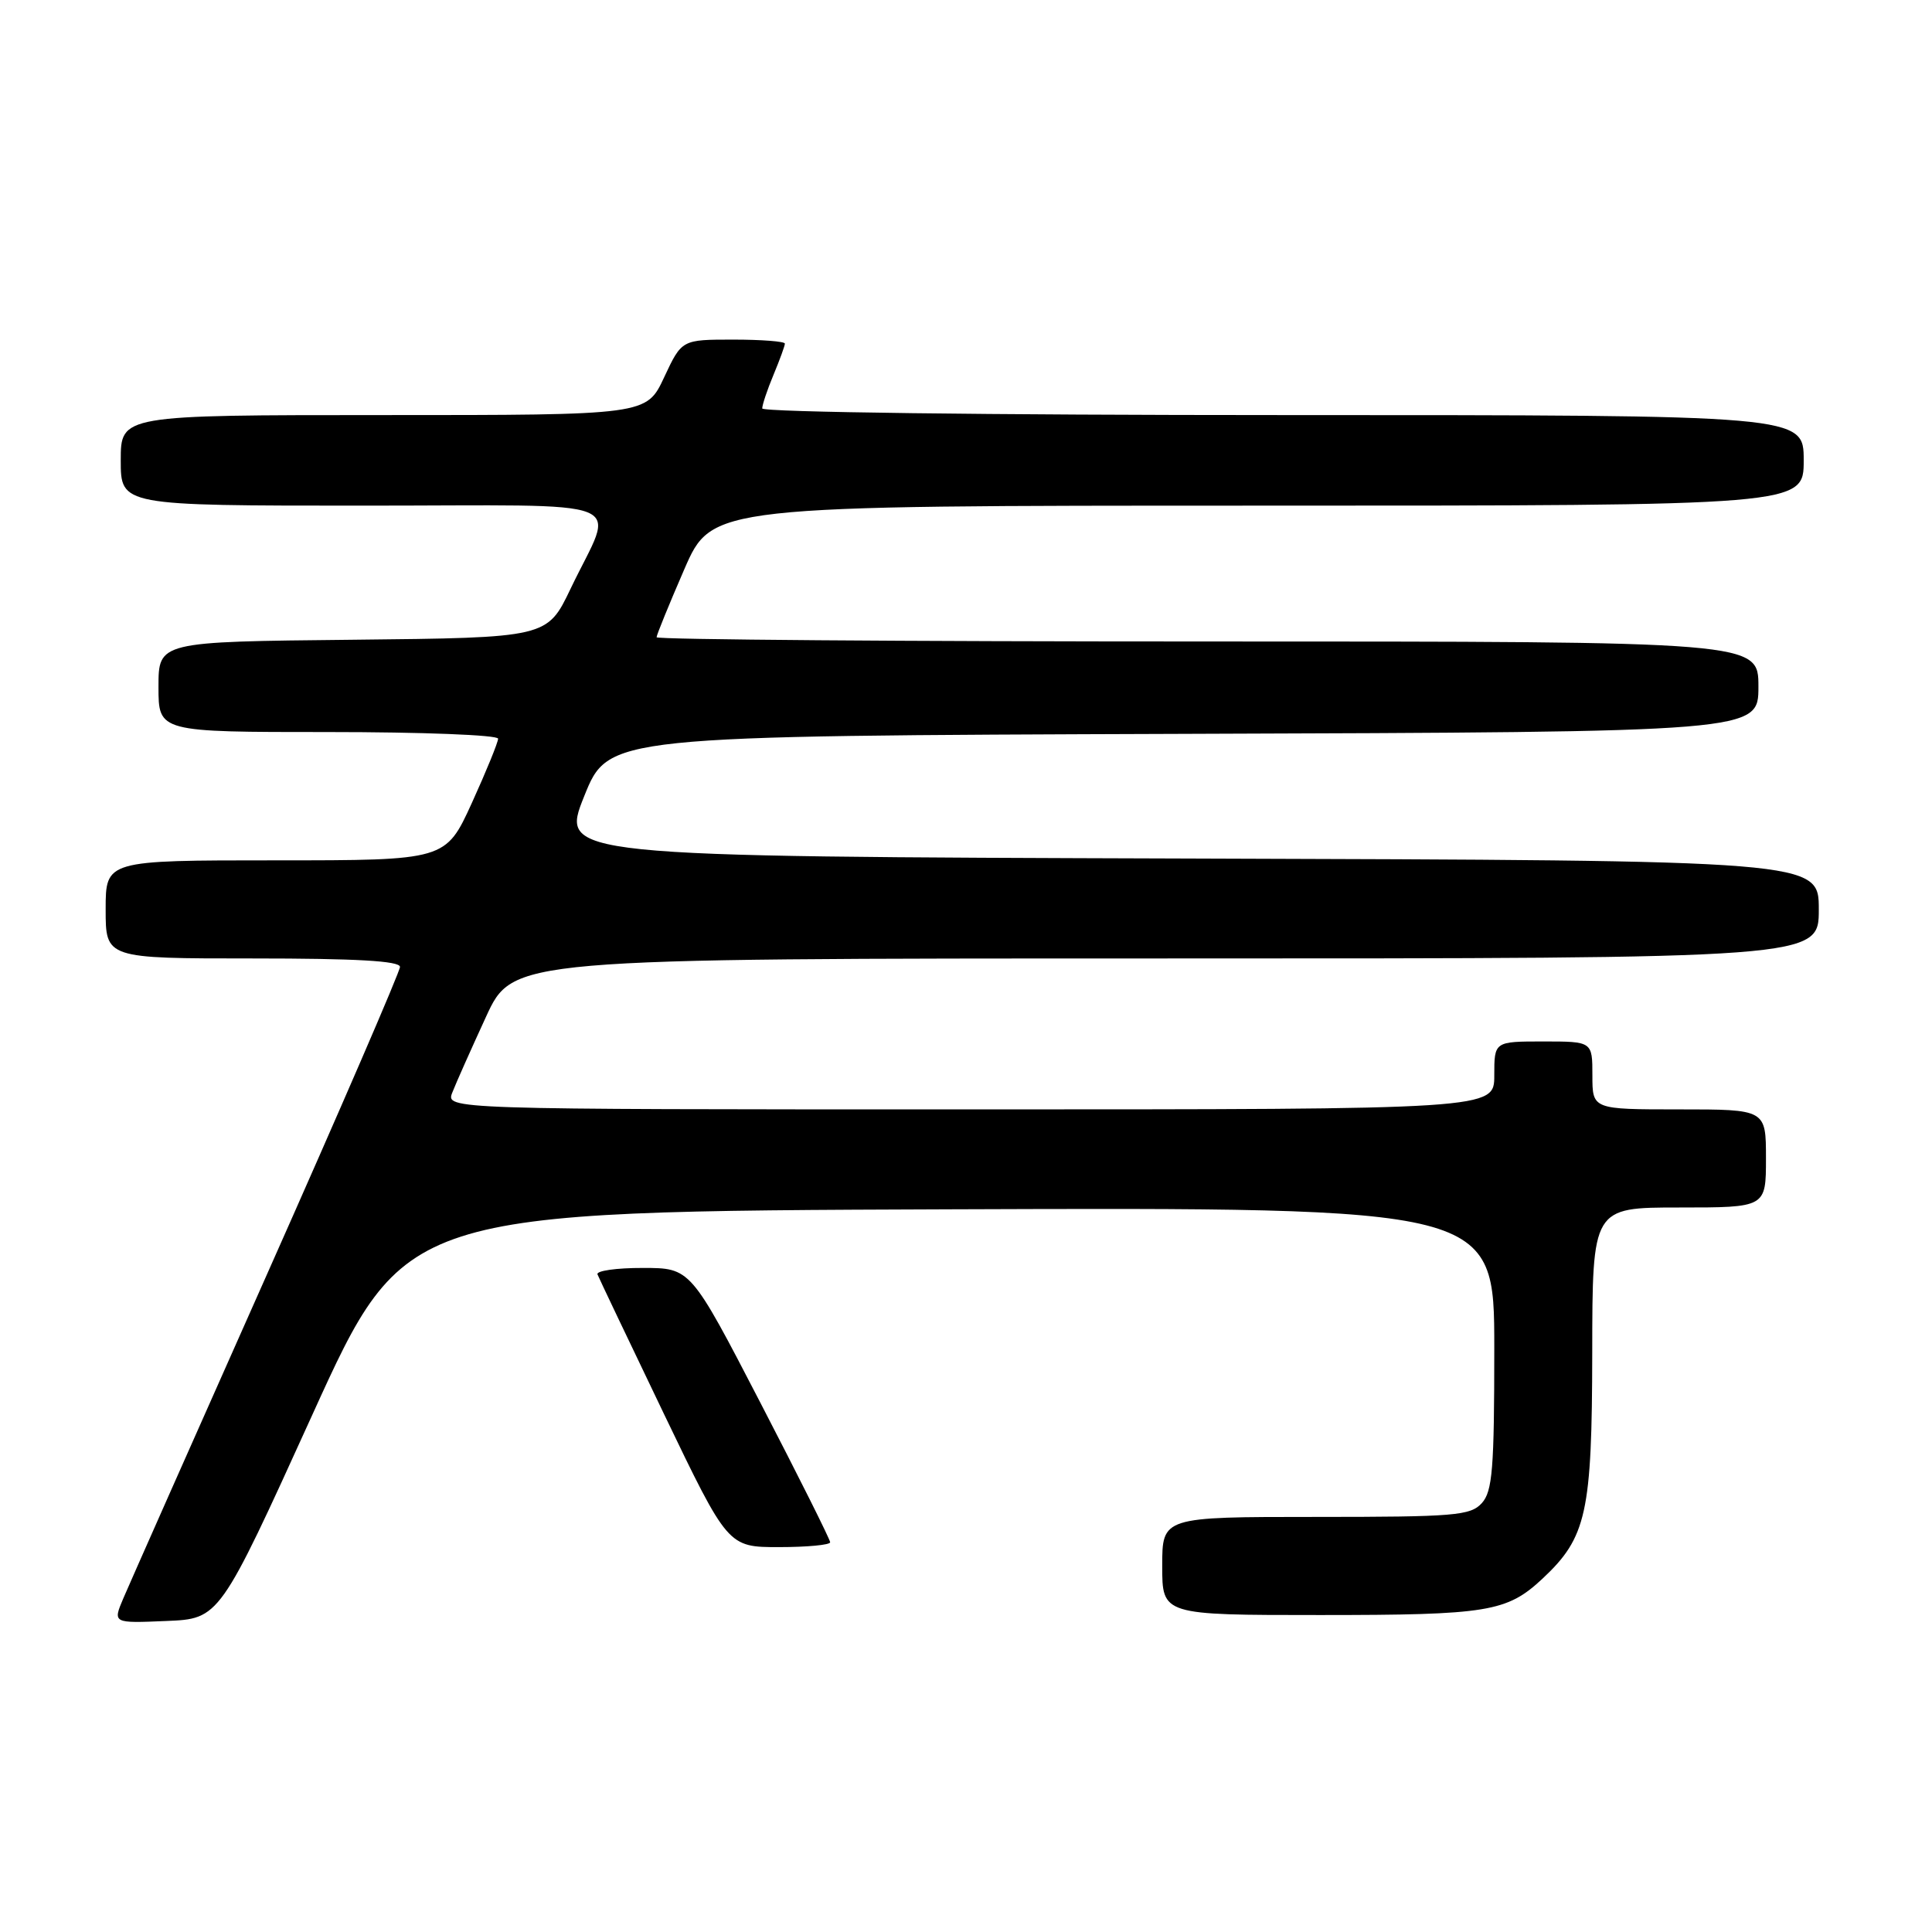 <?xml version="1.0" encoding="UTF-8" standalone="no"?>
<!DOCTYPE svg PUBLIC "-//W3C//DTD SVG 1.1//EN" "http://www.w3.org/Graphics/SVG/1.1/DTD/svg11.dtd" >
<svg xmlns="http://www.w3.org/2000/svg" xmlns:xlink="http://www.w3.org/1999/xlink" version="1.1" viewBox="0 0 256 256">
 <g >
 <path fill="currentColor"
d=" M 41.37 187.50 C 53.64 160.50 53.64 160.50 125.82 160.24 C 198.00 159.99 198.00 159.99 198.00 178.66 C 198.00 194.64 197.76 197.61 196.35 199.17 C 194.84 200.83 192.78 201.00 174.35 201.00 C 154.00 201.00 154.00 201.00 154.00 207.50 C 154.00 214.00 154.00 214.00 174.93 214.00 C 197.16 214.00 199.66 213.59 204.38 209.19 C 210.24 203.71 210.95 200.48 210.98 179.25 C 211.00 160.00 211.00 160.00 222.50 160.00 C 234.00 160.00 234.00 160.00 234.00 153.50 C 234.00 147.00 234.00 147.00 222.50 147.00 C 211.00 147.00 211.00 147.00 211.00 142.50 C 211.00 138.00 211.00 138.00 204.50 138.00 C 198.00 138.00 198.00 138.00 198.00 142.50 C 198.00 147.00 198.00 147.00 128.52 147.00 C 59.05 147.00 59.05 147.00 59.94 144.75 C 60.42 143.51 62.43 139.01 64.39 134.75 C 67.95 127.00 67.95 127.00 154.47 127.00 C 241.00 127.00 241.00 127.00 241.00 120.51 C 241.00 114.01 241.00 114.01 157.60 113.76 C 74.20 113.50 74.20 113.50 77.41 105.50 C 80.62 97.50 80.62 97.50 156.81 97.24 C 233.00 96.99 233.00 96.99 233.00 90.99 C 233.00 85.00 233.00 85.00 160.00 85.00 C 119.85 85.00 87.00 84.75 87.00 84.44 C 87.00 84.14 88.65 80.09 90.67 75.44 C 94.34 67.00 94.34 67.00 166.67 67.00 C 239.00 67.00 239.00 67.00 239.00 61.00 C 239.00 55.00 239.00 55.00 170.00 55.00 C 131.07 55.00 101.00 54.62 101.00 54.12 C 101.00 53.64 101.67 51.63 102.50 49.65 C 103.32 47.68 104.00 45.82 104.00 45.53 C 104.00 45.24 100.93 45.00 97.17 45.00 C 90.34 45.00 90.34 45.00 88.00 50.00 C 85.66 55.00 85.66 55.00 50.83 55.00 C 16.00 55.00 16.00 55.00 16.00 61.00 C 16.00 67.00 16.00 67.00 48.07 67.00 C 84.82 67.00 81.50 65.67 75.61 78.00 C 72.50 84.50 72.50 84.50 46.75 84.77 C 21.00 85.03 21.00 85.03 21.00 91.02 C 21.00 97.00 21.00 97.00 43.50 97.00 C 55.88 97.00 66.00 97.39 66.00 97.88 C 66.00 98.36 64.44 102.18 62.53 106.38 C 59.05 114.00 59.05 114.00 36.53 114.00 C 14.00 114.00 14.00 114.00 14.00 120.50 C 14.00 127.00 14.00 127.00 33.50 127.00 C 47.20 127.00 53.00 127.33 53.00 128.12 C 53.00 128.73 45.07 147.07 35.37 168.87 C 25.67 190.67 17.11 209.98 16.34 211.79 C 14.94 215.09 14.94 215.09 22.01 214.79 C 29.09 214.50 29.09 214.50 41.37 187.50 Z  M 110.00 204.36 C 110.00 204.00 105.84 195.68 100.75 185.86 C 91.50 168.01 91.50 168.01 85.17 168.01 C 81.68 168.00 78.98 168.39 79.17 168.86 C 79.35 169.33 83.32 177.65 87.98 187.36 C 96.46 205.00 96.46 205.00 103.23 205.00 C 106.95 205.00 110.00 204.71 110.00 204.36 Z "/>
</g>
</svg>